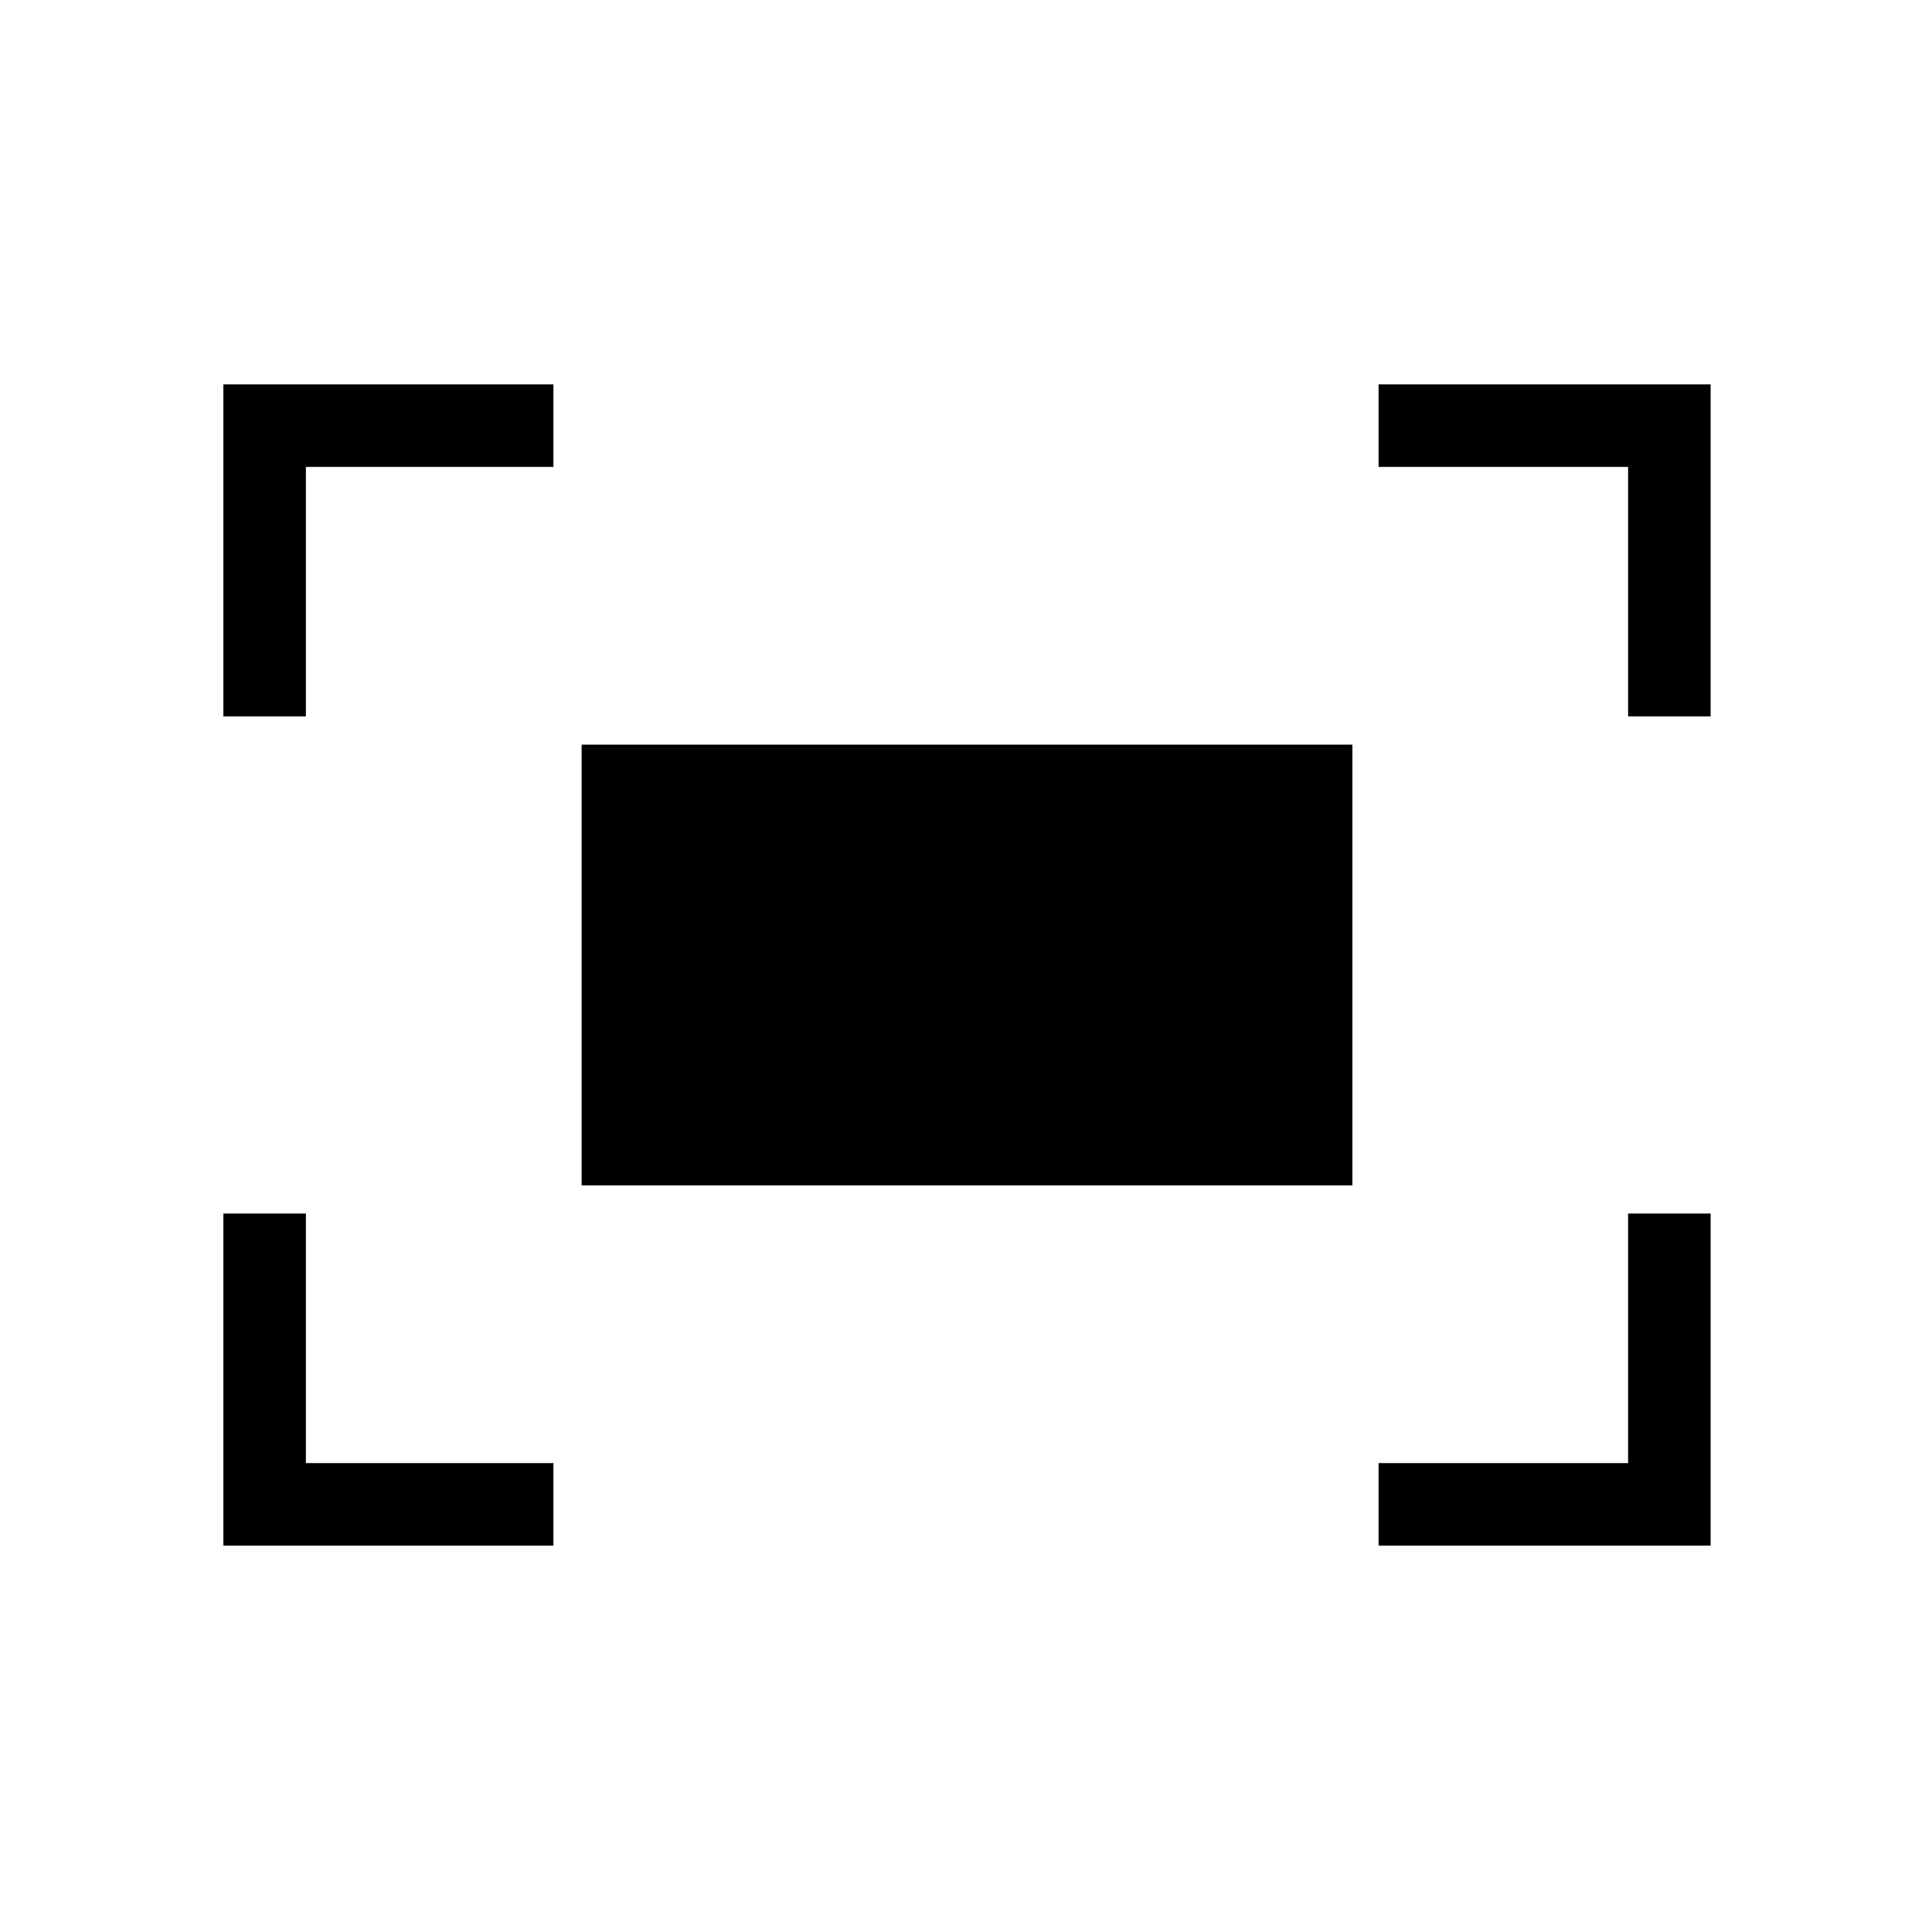 <svg xmlns="http://www.w3.org/2000/svg" height="40" width="40"><path d="M33.708 14.833V9.667H28.542V7.958H35.417V14.833ZM4.625 14.833V7.958H11.458V9.667H6.333V14.833ZM28.542 32V30.292H33.708V25.125H35.417V32ZM4.625 32V25.125H6.333V30.292H11.458V32ZM12.042 24.542V15.417H28V24.542Z"/></svg>